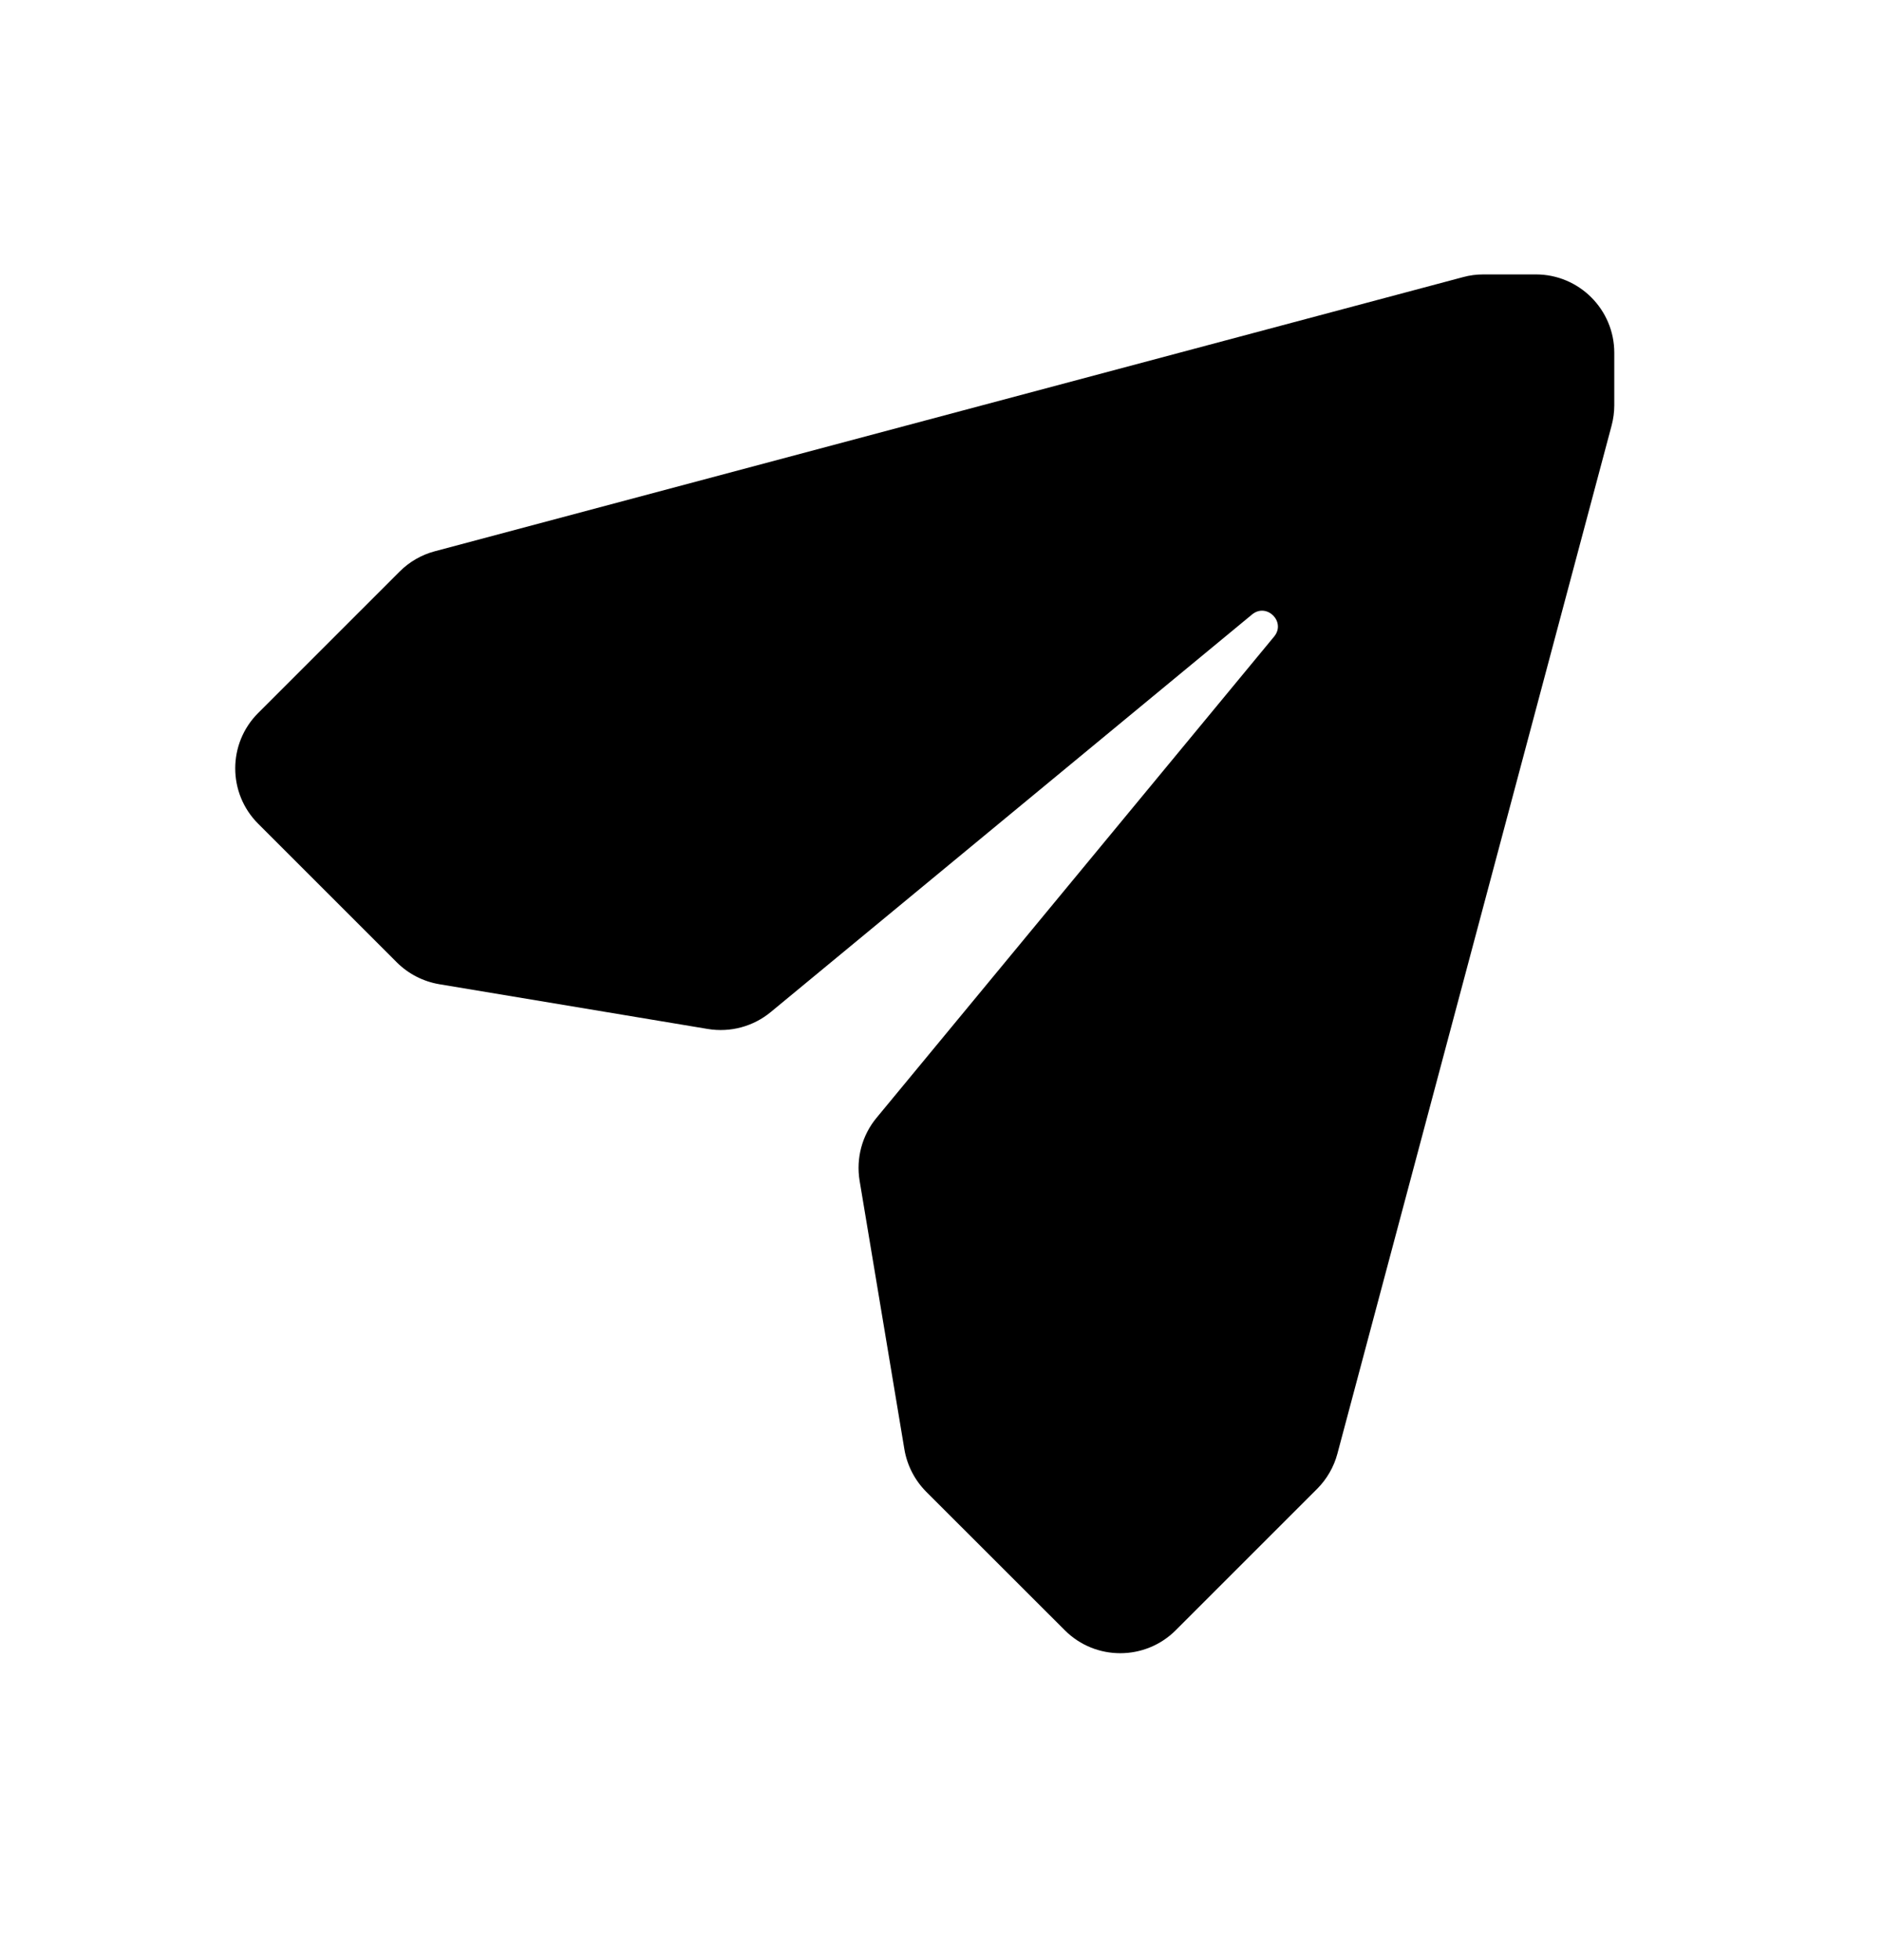 <svg width="24" height="25" viewBox="0 0 24 25" fill="none" xmlns="http://www.w3.org/2000/svg">
<path fill-rule="evenodd" clip-rule="evenodd" d="M13.579 20.793L11.812 19.027C11.665 18.879 11.567 18.689 11.533 18.484L10.962 15.059C10.915 14.773 10.993 14.48 11.178 14.257L16.248 8.119C16.403 7.932 16.154 7.683 15.967 7.837L9.829 12.908C9.605 13.093 9.313 13.171 9.027 13.124L5.602 12.553C5.396 12.518 5.207 12.421 5.059 12.273L3.293 10.507C2.902 10.117 2.902 9.483 3.293 9.093L5.096 7.29C5.22 7.166 5.375 7.076 5.545 7.031L18.659 3.534C18.743 3.511 18.83 3.5 18.917 3.5H19.586C20.138 3.5 20.586 3.948 20.586 4.5V5.169C20.586 5.256 20.574 5.343 20.552 5.427L17.055 18.541C17.01 18.71 16.92 18.866 16.796 18.99L14.993 20.793C14.602 21.183 13.969 21.183 13.579 20.793Z" fill="black"/>
</svg>
